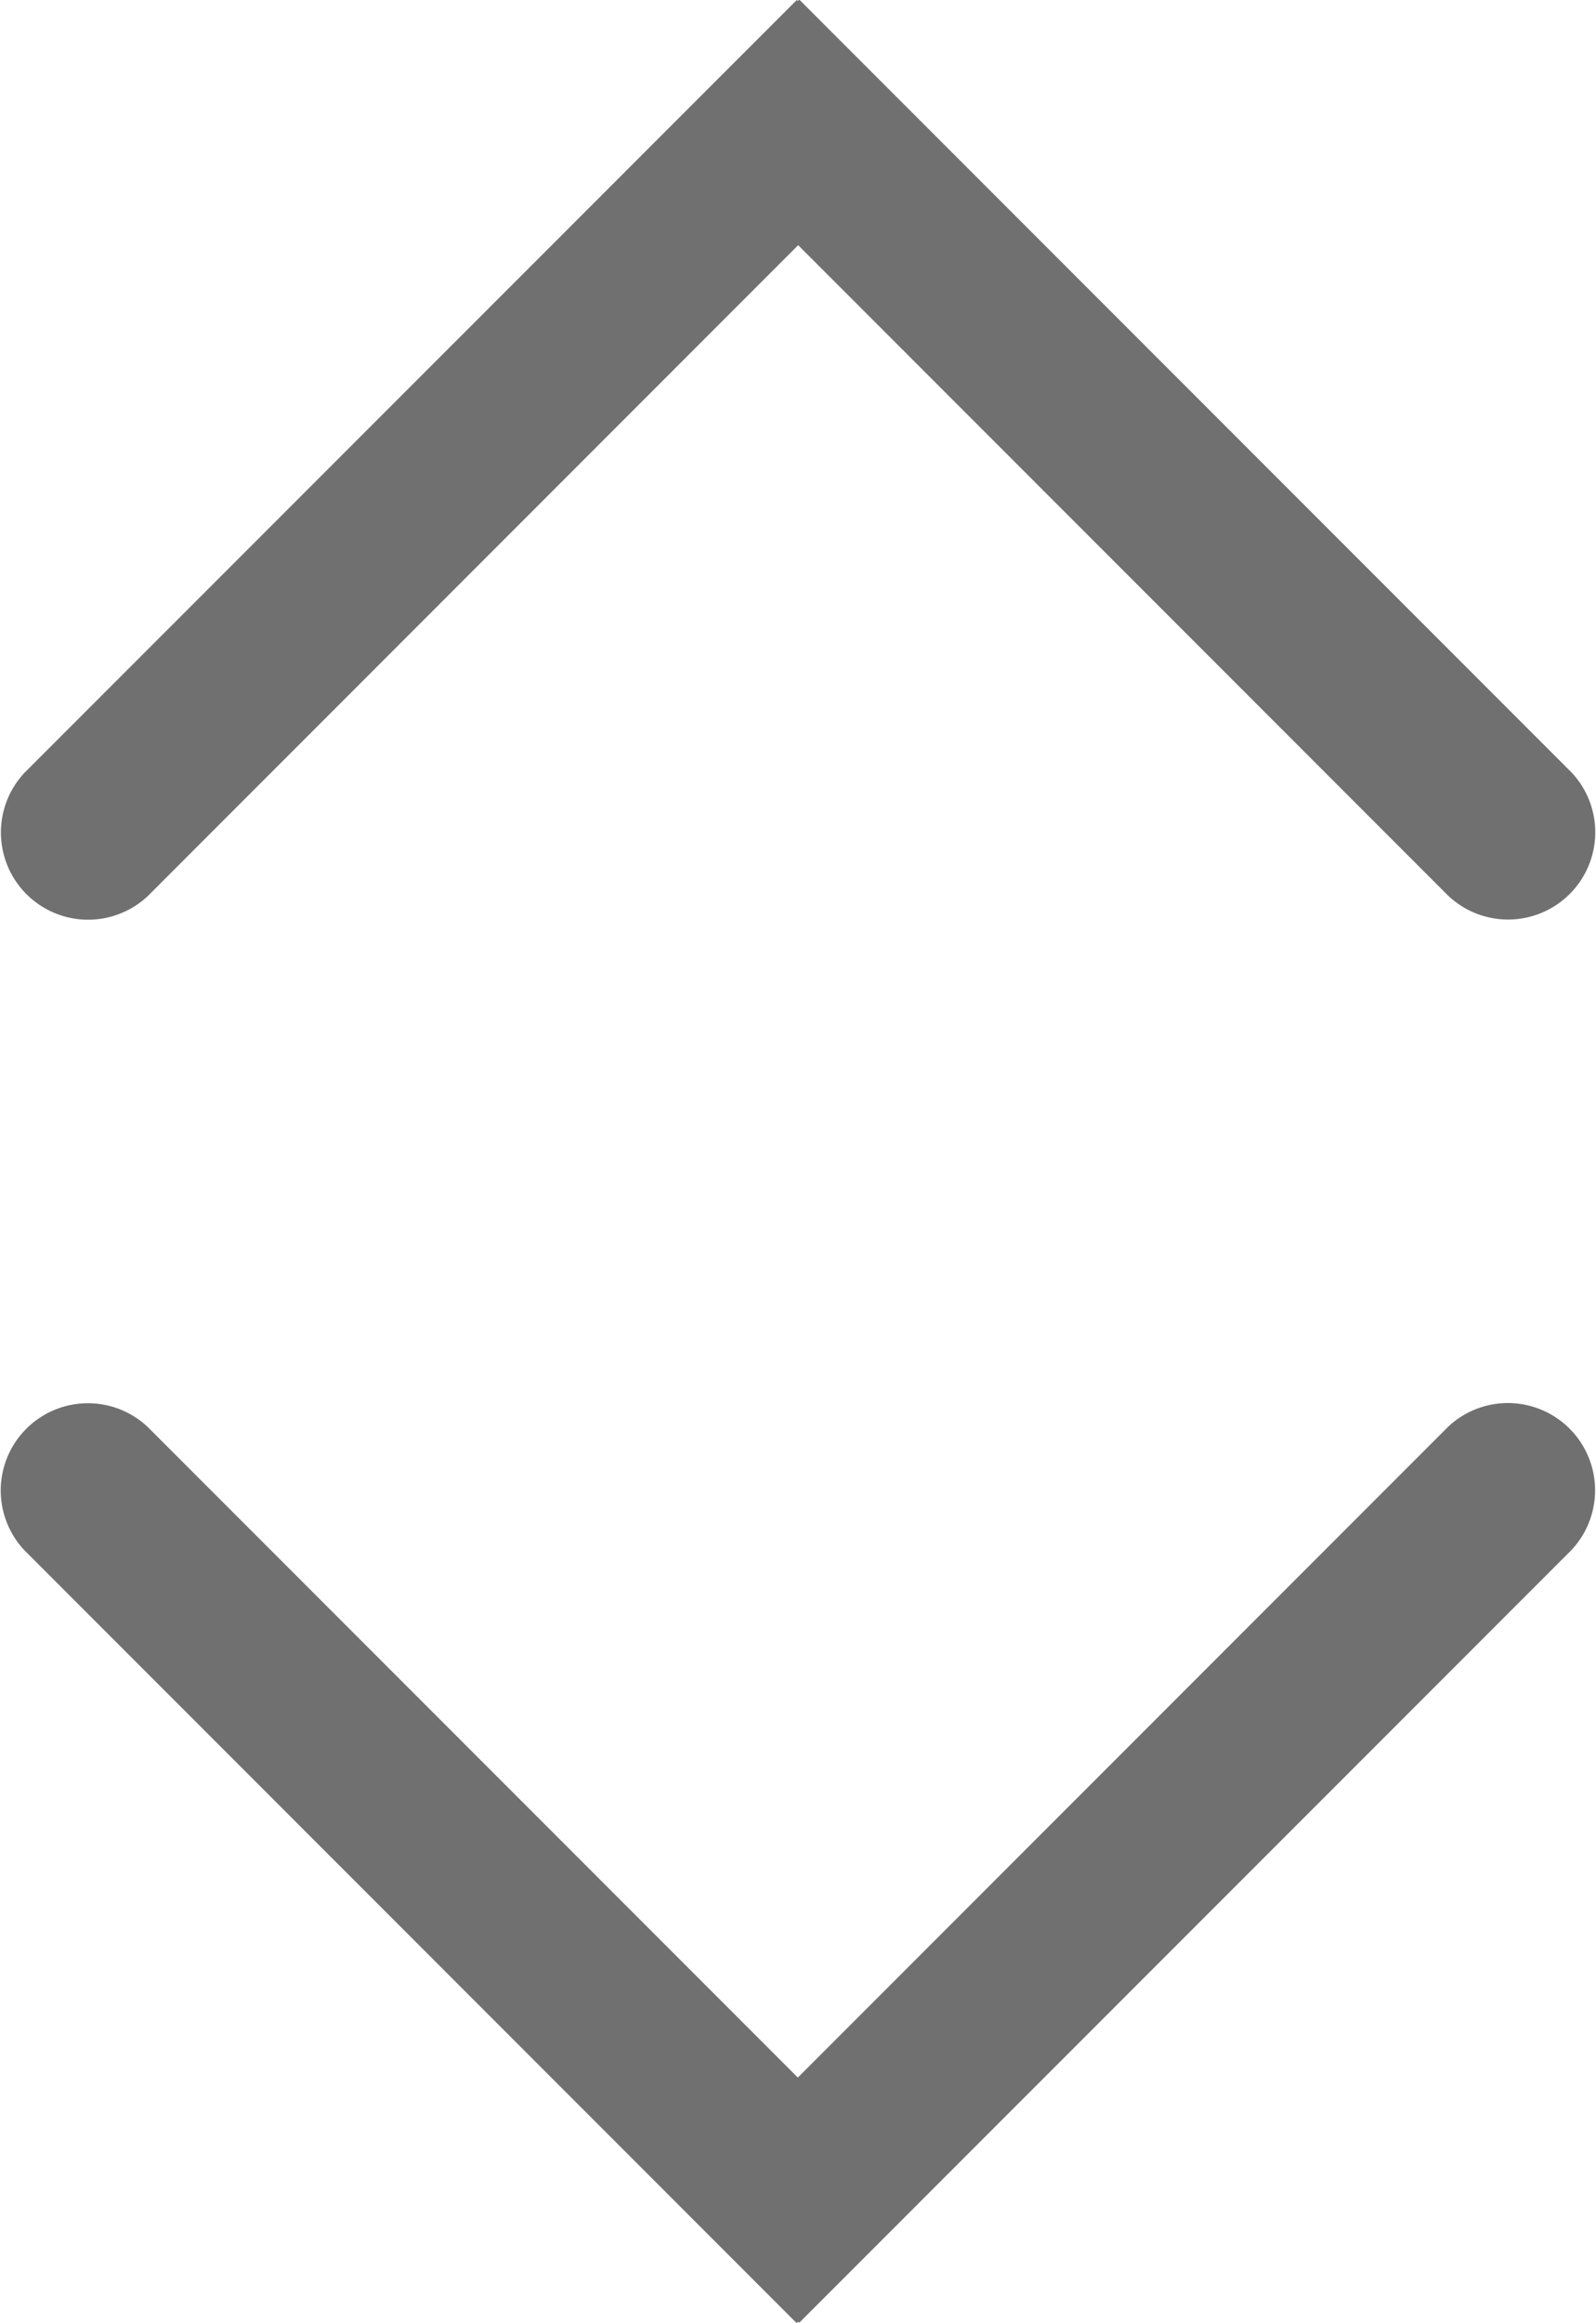 <svg xmlns="http://www.w3.org/2000/svg" width="13.673" height="19.884" viewBox="0 0 13.673 19.884">
  <g id="Group_5" data-name="Group 5" transform="translate(-1134.62 -1084.129)">
    <g id="Group_3" data-name="Group 3" transform="translate(1754.458 727.924) rotate(90)">
      <path id="Path_1" data-name="Path 1" d="M376.089,612.991l-6.613-6.614,0,0h0a.747.747,0,0,0-1.056,1.056h0l5.57,5.57-5.568,5.568h0a.747.747,0,0,0,1.055,1.057h0l6.616-6.616L376.08,613Z" fill="#707070"/>
    </g>
    <g id="Group_4" data-name="Group 4" transform="translate(528.455 1460.218) rotate(-90)">
      <path id="Path_1-2" data-name="Path 1" d="M376.089,612.991l-6.613-6.614,0,0h0a.747.747,0,0,0-1.056,1.056h0l5.57,5.57-5.568,5.568h0a.747.747,0,0,0,1.055,1.057h0l6.616-6.616L376.08,613Z" fill="#707070"/>
    </g>
  </g>
</svg>
